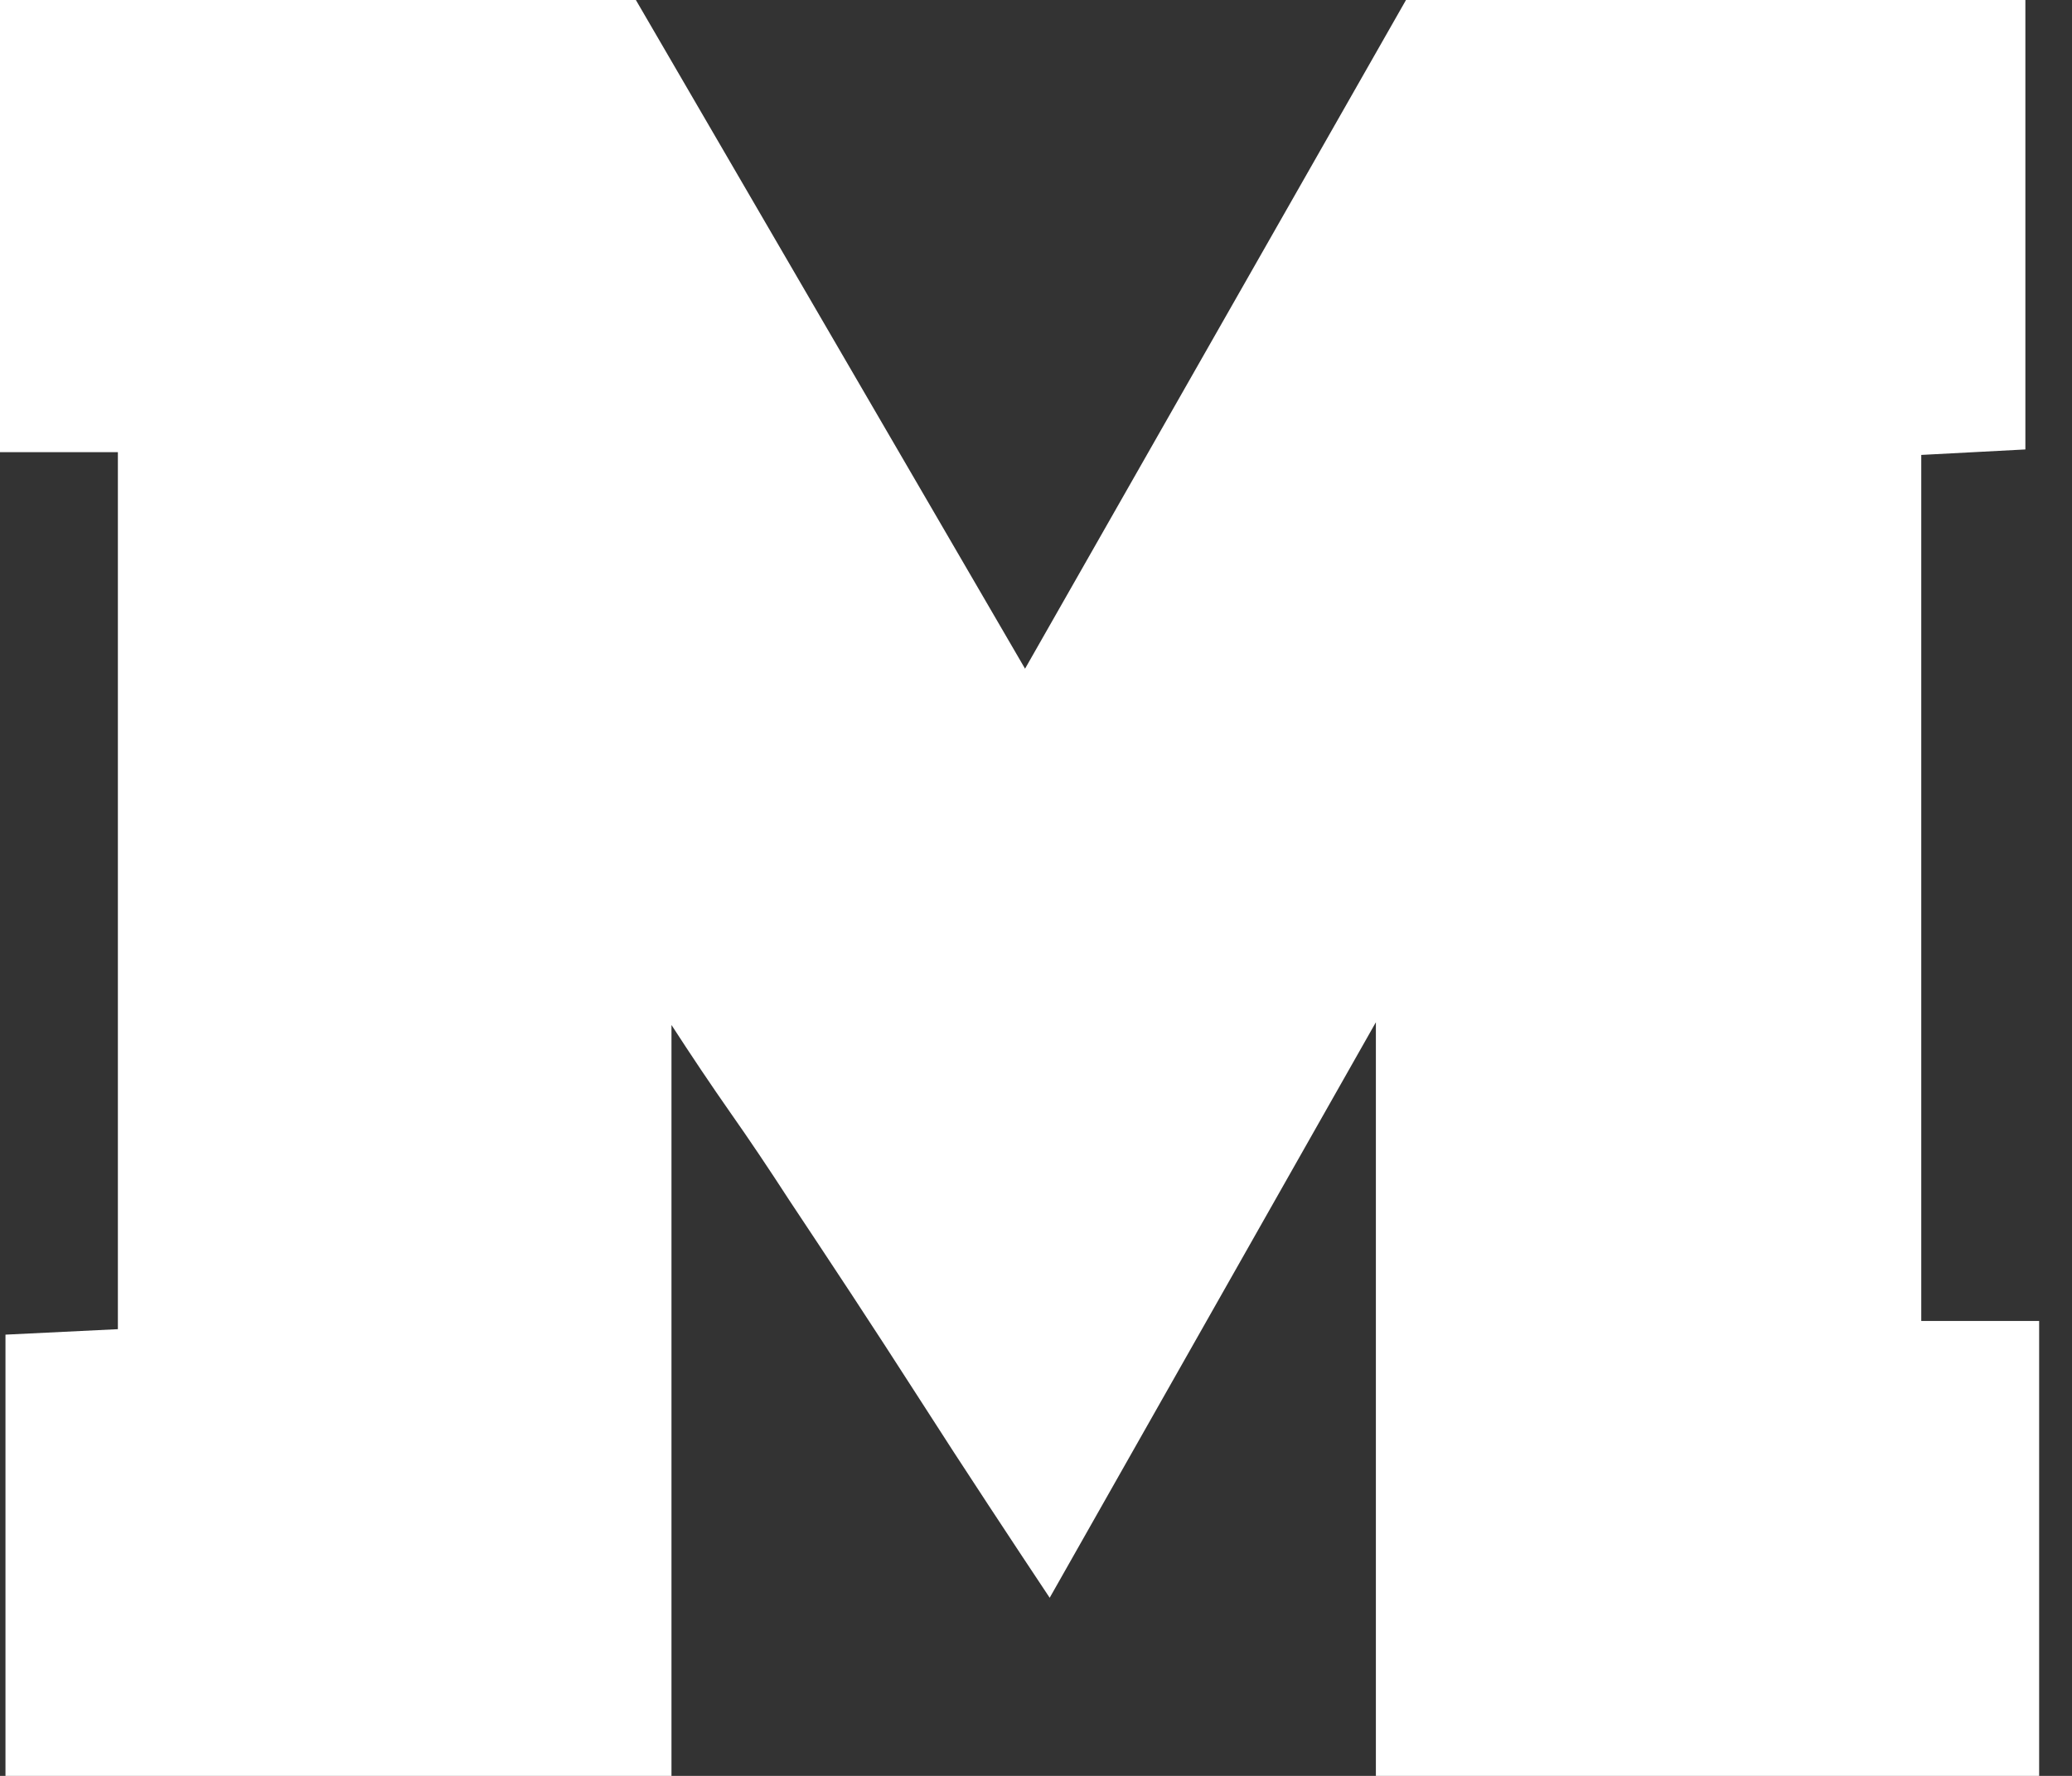 <?xml version="1.0" encoding="UTF-8" standalone="no"?>
<svg width="28px" height="24px" viewBox="0 0 28 24" version="1.1" xmlns="http://www.w3.org/2000/svg" xmlns:xlink="http://www.w3.org/1999/xlink">
    <rect x="0" y="0" width="28" height="24" fill="#333333" stroke="none"/>
    <!-- Generator: Sketch 3.7 (28169) - http://www.bohemiancoding.com/sketch -->
    <title>Logo</title>
    <desc>Created with Sketch.</desc>
    <defs></defs>
    <g id="Page-1" stroke="none" stroke-width="1" fill="none" fill-rule="evenodd">
        <g id="JQuery-Project" transform="translate(-97, -266)" fill="#FFFFFF">
            <g id="Primary-Nav">
                <path d="M124.556,290 L124.556,283.852 L122.963,283.852 L122.963,272.148 L124.37,272.074 L124.37,266 L116,266 L110.852,275.037 L105.593,266 L97,266 L97,272.111 L98.593,272.111 L98.593,283.963 L97.074,284.037 L97.074,290 L106.074,290 L106.074,279.852 C106.346,280.272 106.611,280.667 106.87,281.037 C107.13,281.407 107.395,281.802 107.667,282.222 C107.914,282.593 108.191,283.012 108.5,283.481 C108.809,283.951 109.117,284.426 109.426,284.907 C109.735,285.389 110.043,285.864 110.352,286.333 C110.66,286.802 110.938,287.222 111.185,287.593 L115.593,279.815 L115.593,290 L124.556,290 Z" id="Logo"></path>
            </g>
        </g>
    </g>
</svg>